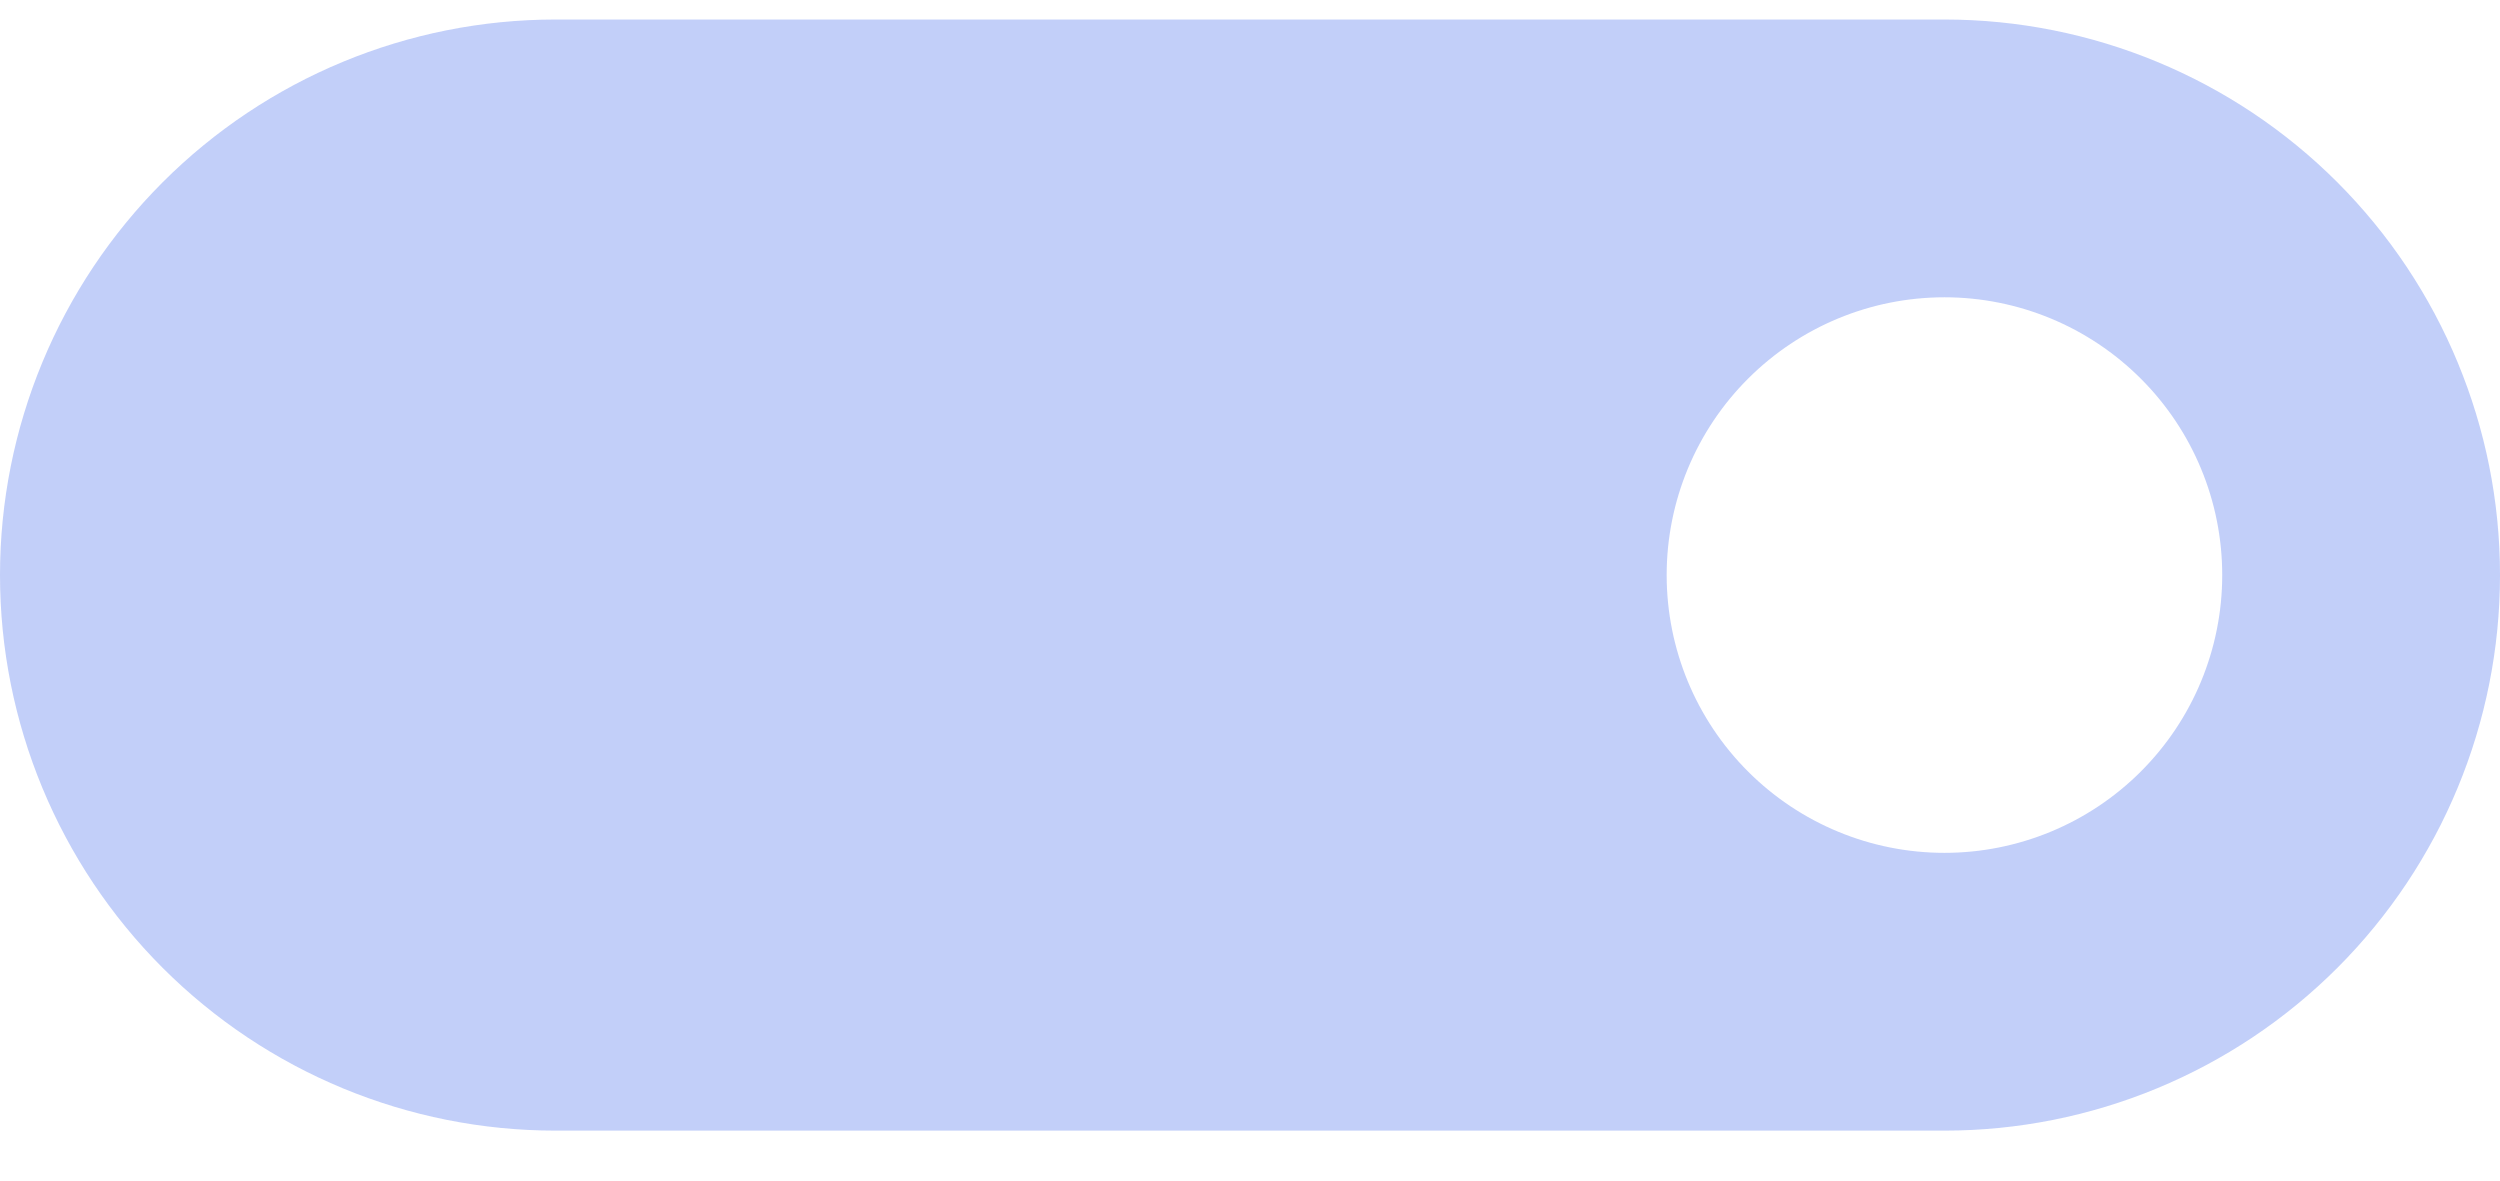 <svg width="36" height="17" viewBox="0 0 36 17" fill="none" xmlns="http://www.w3.org/2000/svg">
<path opacity="0.3" fill-rule="evenodd" clip-rule="evenodd" d="M8 0.281H28C30.122 0.281 32.157 1.124 33.657 2.624C35.157 4.125 36 6.16 36 8.281C36 10.403 35.157 12.438 33.657 13.938C32.157 15.438 30.122 16.281 28 16.281H8C5.878 16.281 3.843 15.438 2.343 13.938C0.843 12.438 0 10.403 0 8.281C0 6.16 0.843 4.125 2.343 2.624C3.843 1.124 5.878 0.281 8 0.281ZM28 12.281C29.061 12.281 30.078 11.86 30.828 11.11C31.579 10.36 32 9.342 32 8.281C32 7.22 31.579 6.203 30.828 5.453C30.078 4.703 29.061 4.281 28 4.281C26.939 4.281 25.922 4.703 25.172 5.453C24.421 6.203 24 7.22 24 8.281C24 9.342 24.421 10.36 25.172 11.11C25.922 11.86 26.939 12.281 28 12.281Z" fill="#335EEA"/>
</svg>
